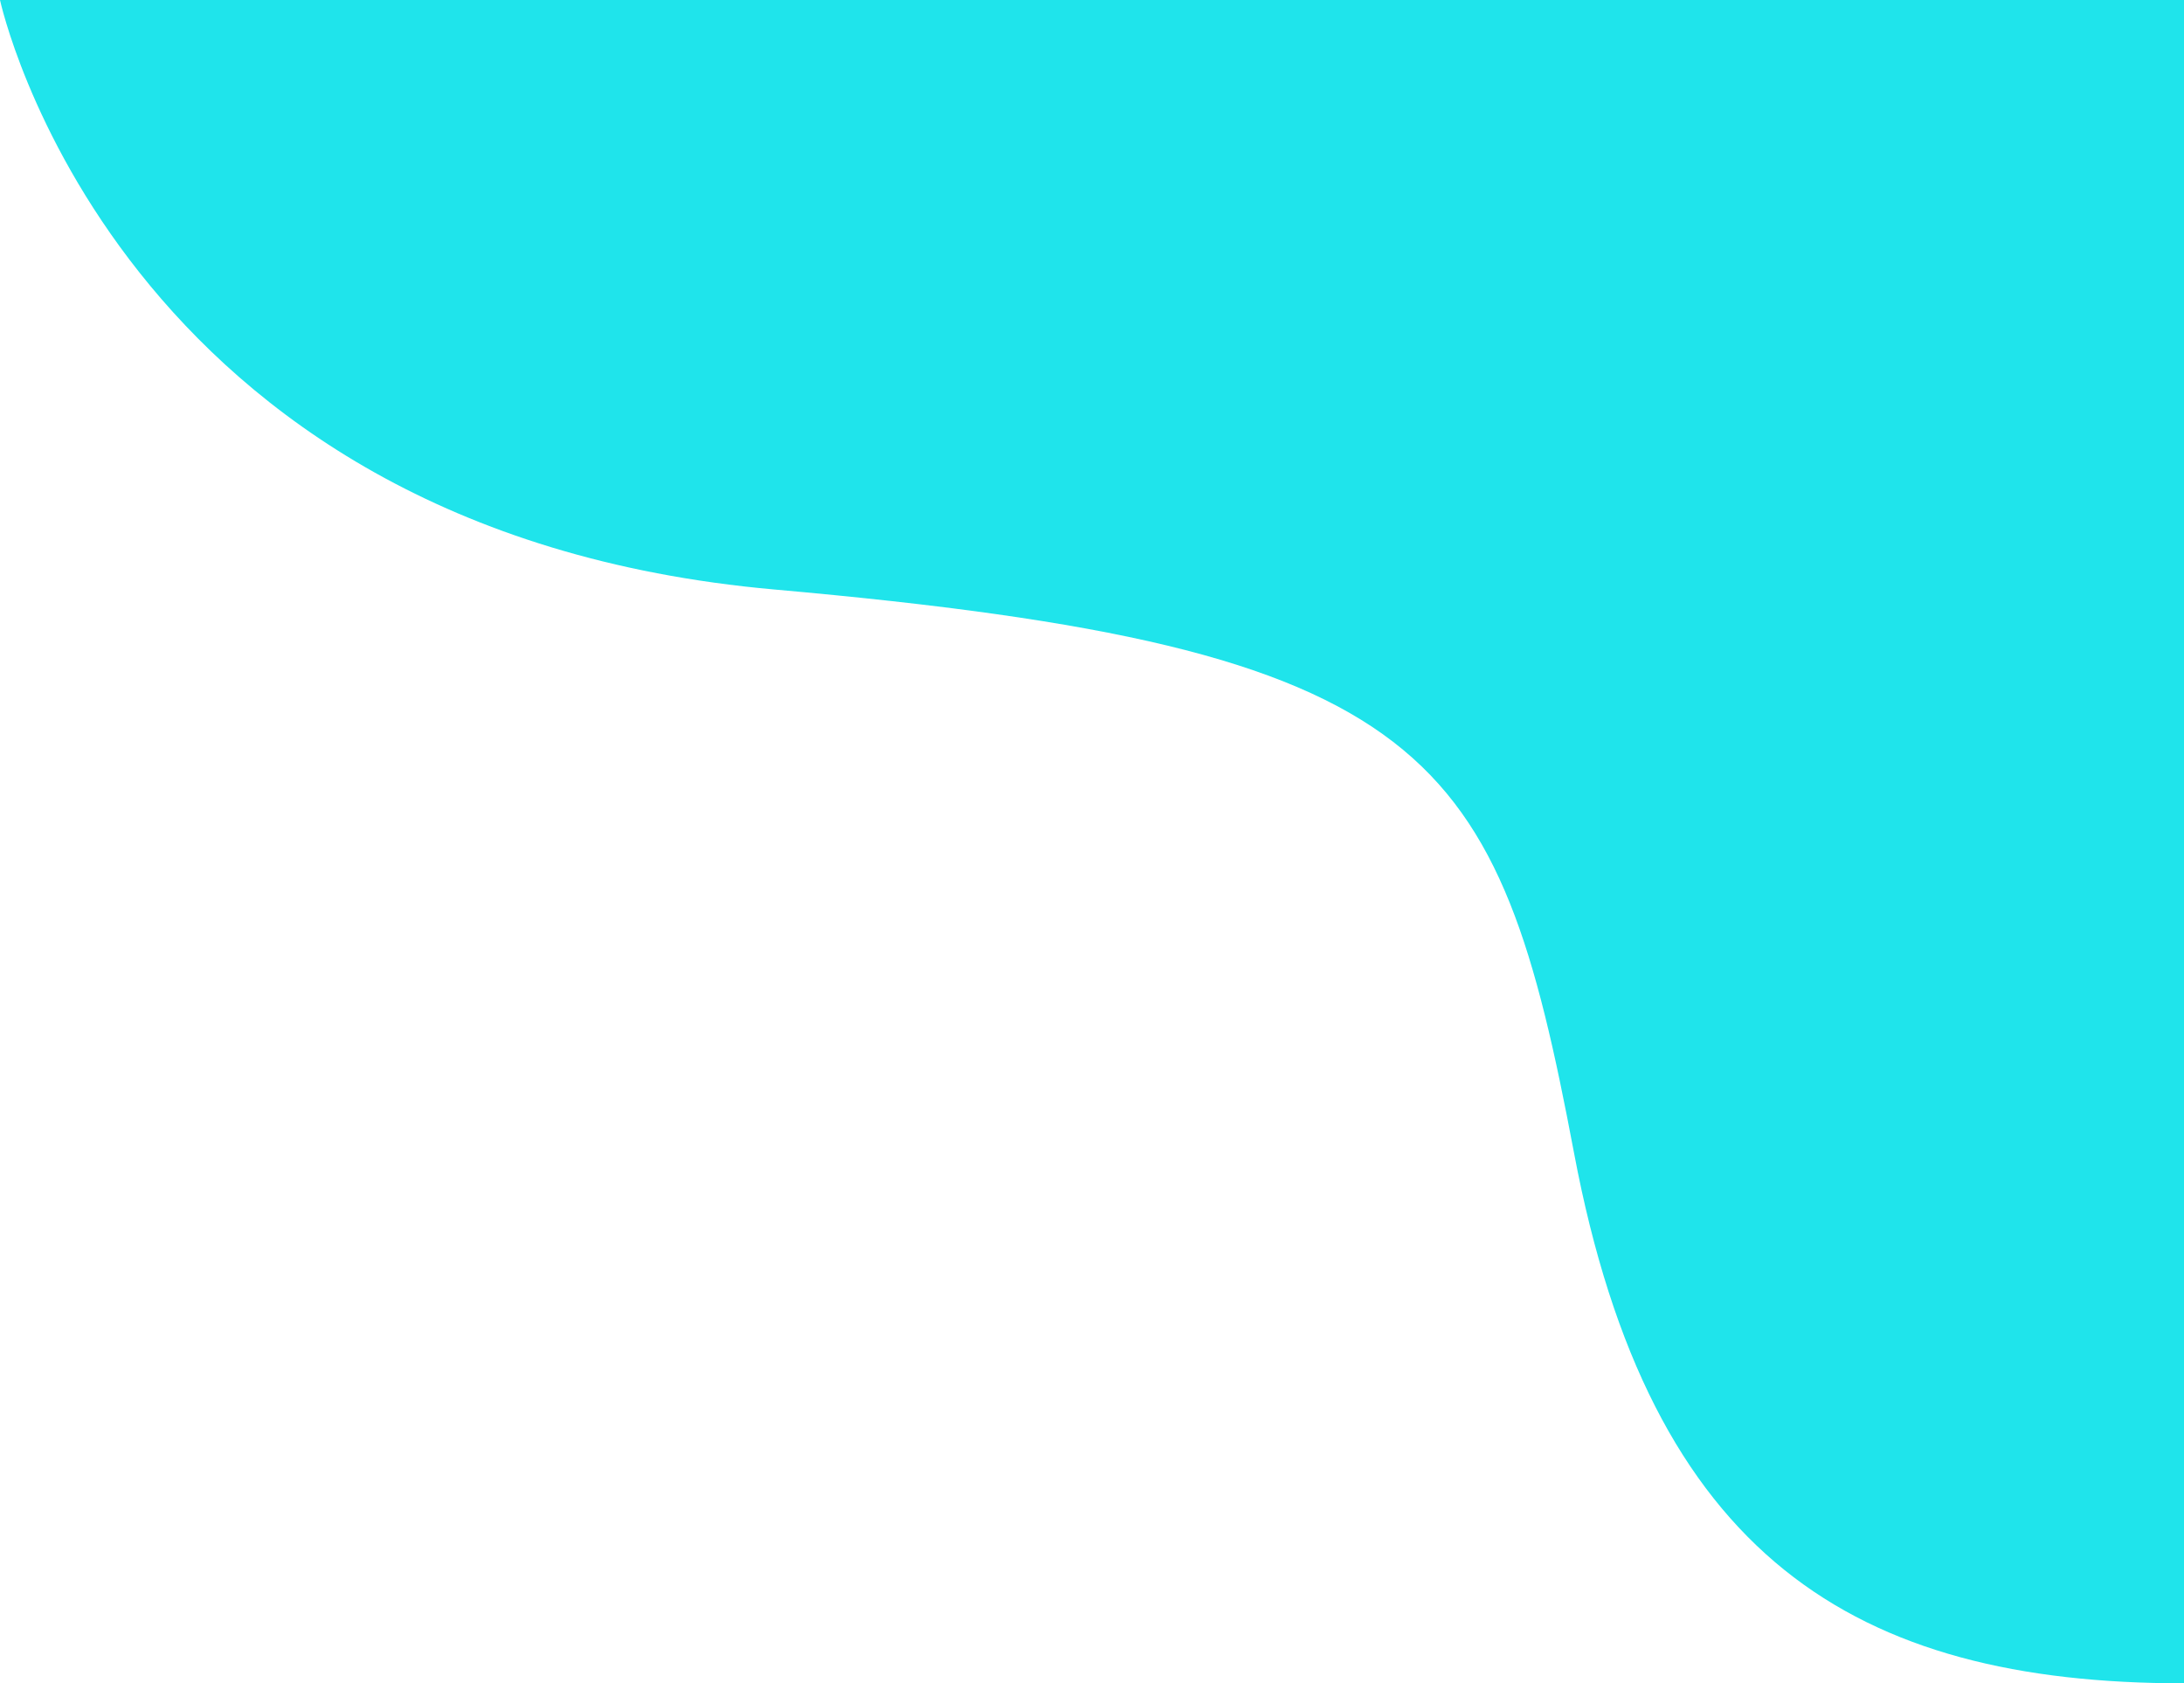 <svg xmlns="http://www.w3.org/2000/svg" width="676.121" height="520.969" viewBox="0 0 676.121 520.969">
  <defs>
    <style>
      .cls-1 {
        fill: #1fe4eb;
        fill-rule: evenodd;
      }
    </style>
  </defs>
  <path class="cls-1" d="M621.967,279.96s35.369,164.305,239.721,182.458,224,49.452,247.582,174.458,86.86,164.077,188.83,164.077V279.96H621.967Z" transform="translate(-621.969 -279.969)"/>
</svg>
